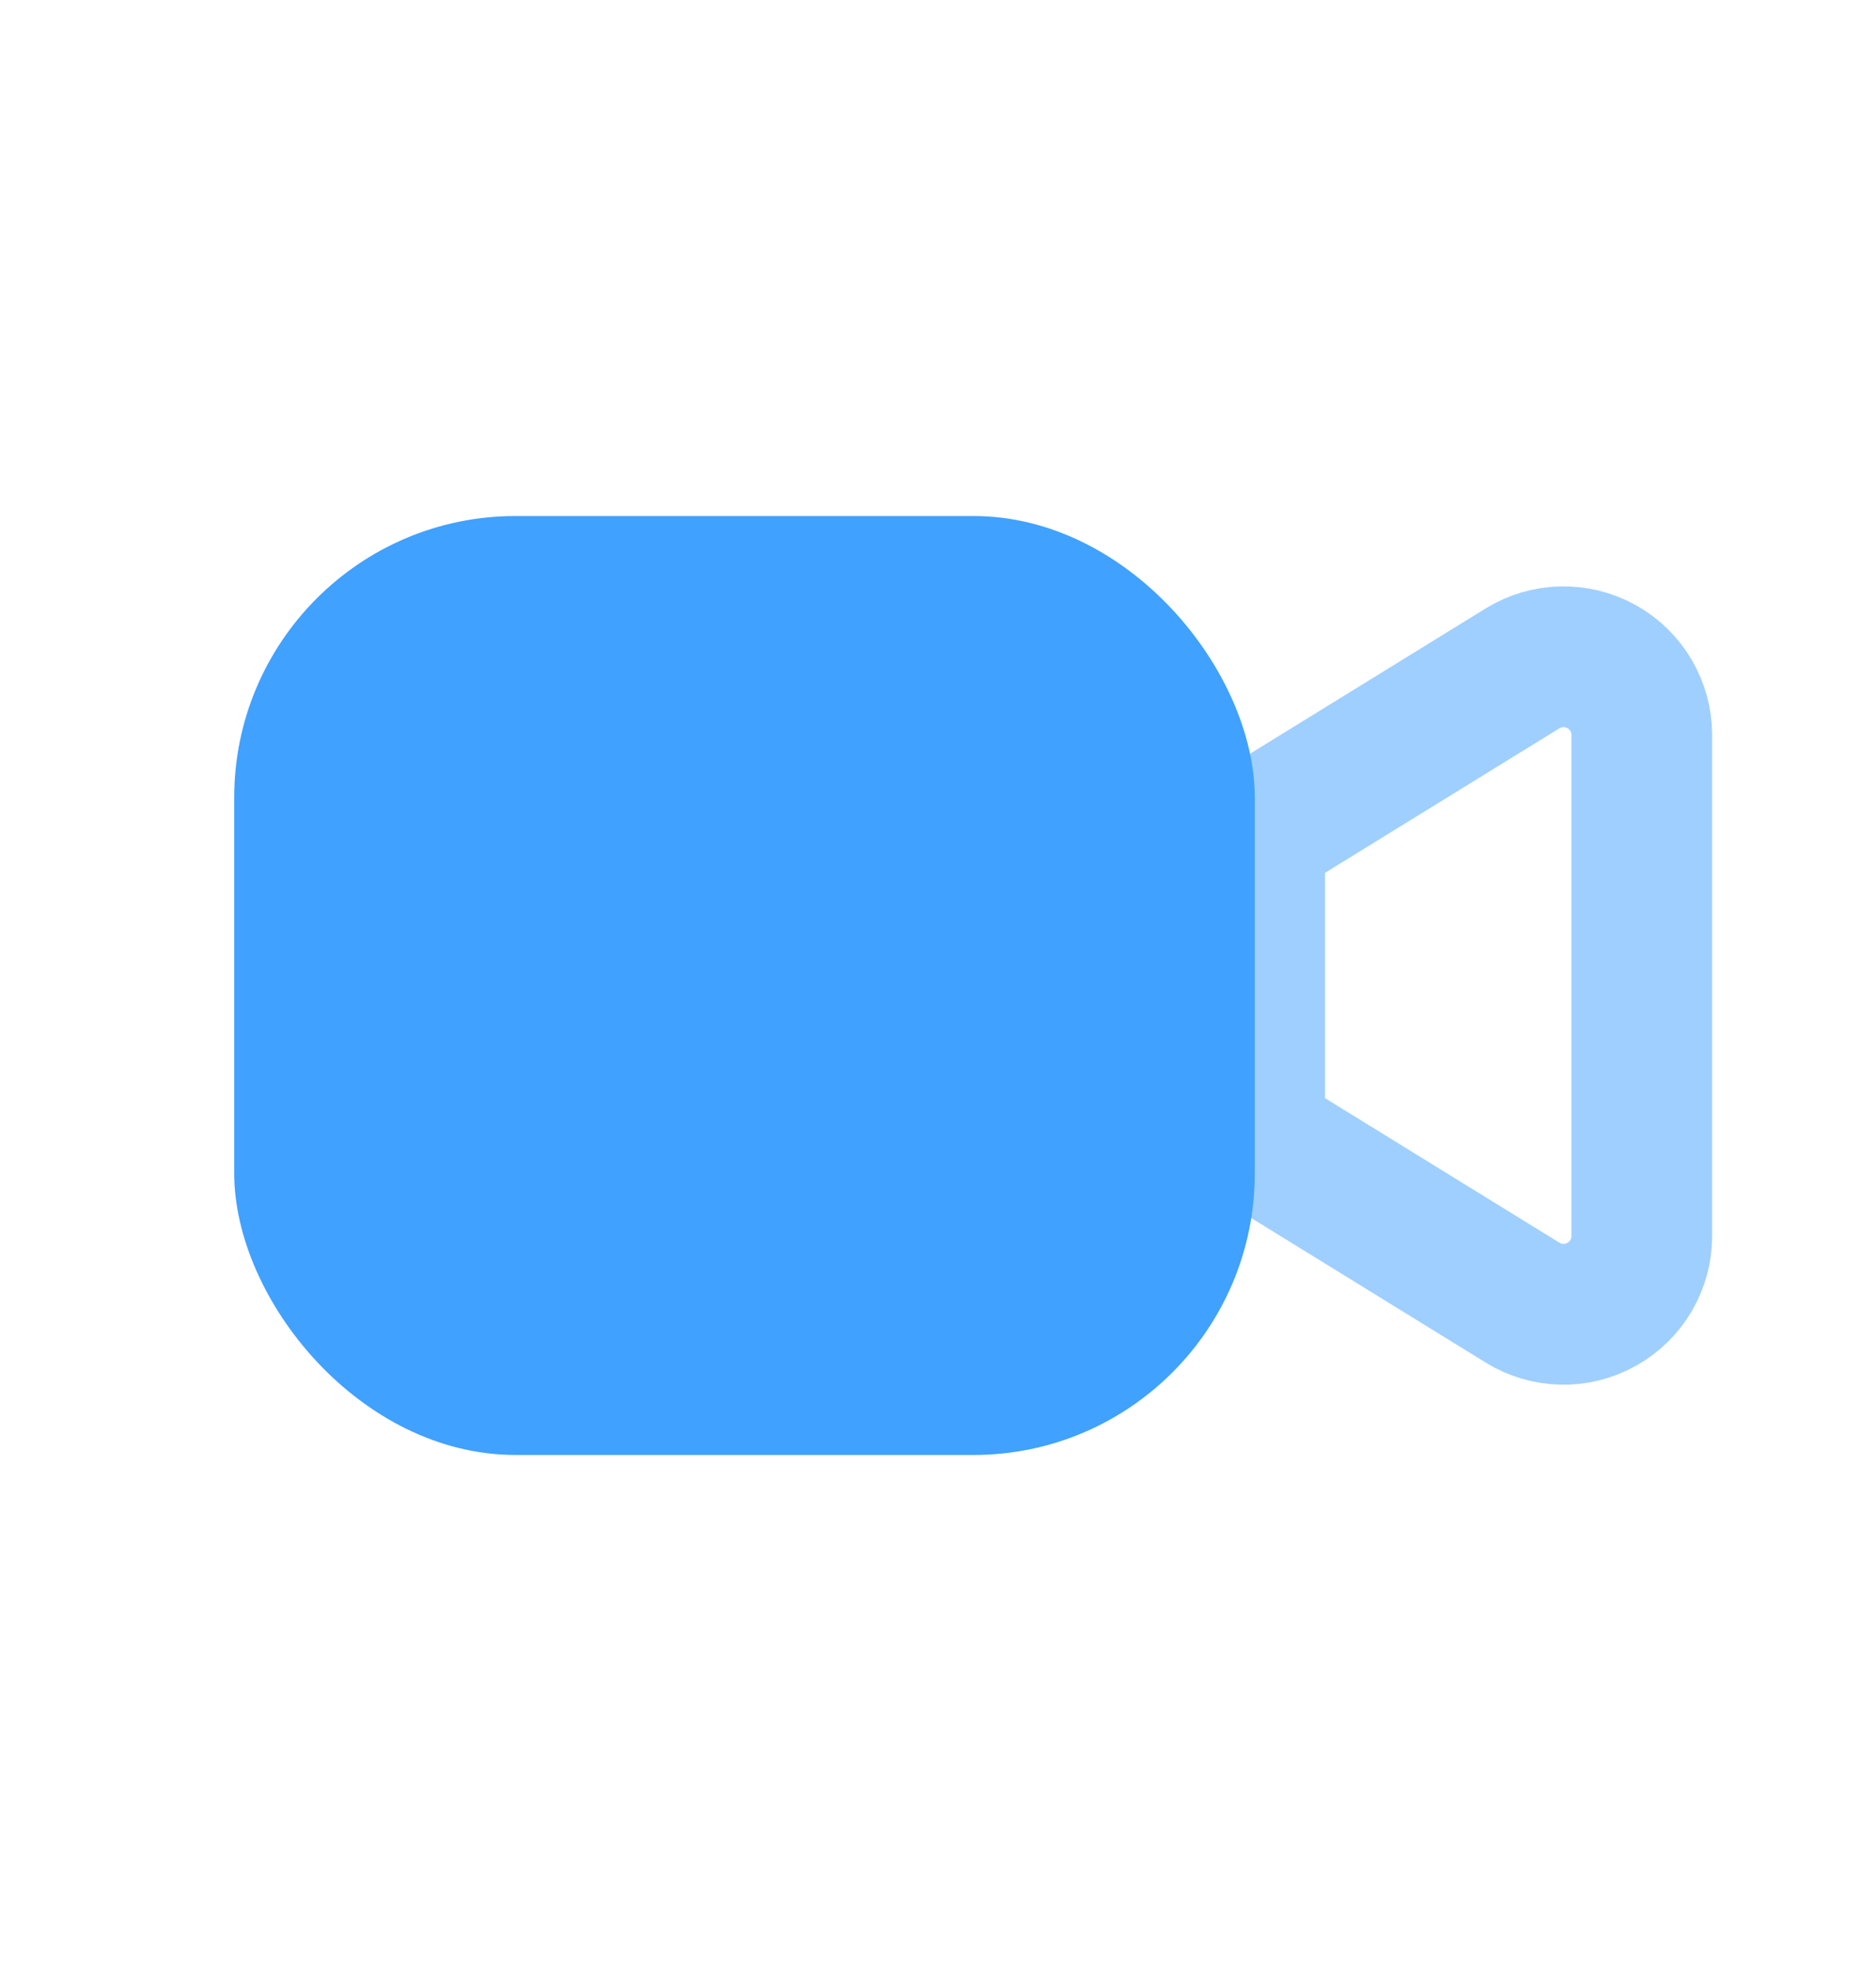 <svg width="20" height="21" viewBox="0 0 20 21" fill="none" xmlns="http://www.w3.org/2000/svg">
<path fill-rule="evenodd" clip-rule="evenodd" d="M16.232 13.879L13.376 12.119V8.881L16.232 7.121C16.489 6.963 16.812 6.956 17.075 7.103C17.339 7.25 17.503 7.529 17.503 7.831V13.169C17.503 13.472 17.339 13.75 17.075 13.897C16.812 14.045 16.489 14.038 16.232 13.879Z" stroke="#40A1FF" stroke-opacity="0.5" stroke-width="1.5" stroke-linecap="round" stroke-linejoin="round"/>
<rect x="2.497" y="5.498" width="10.88" height="10.004" rx="3" fill="#40A1FF"/>
</svg>
